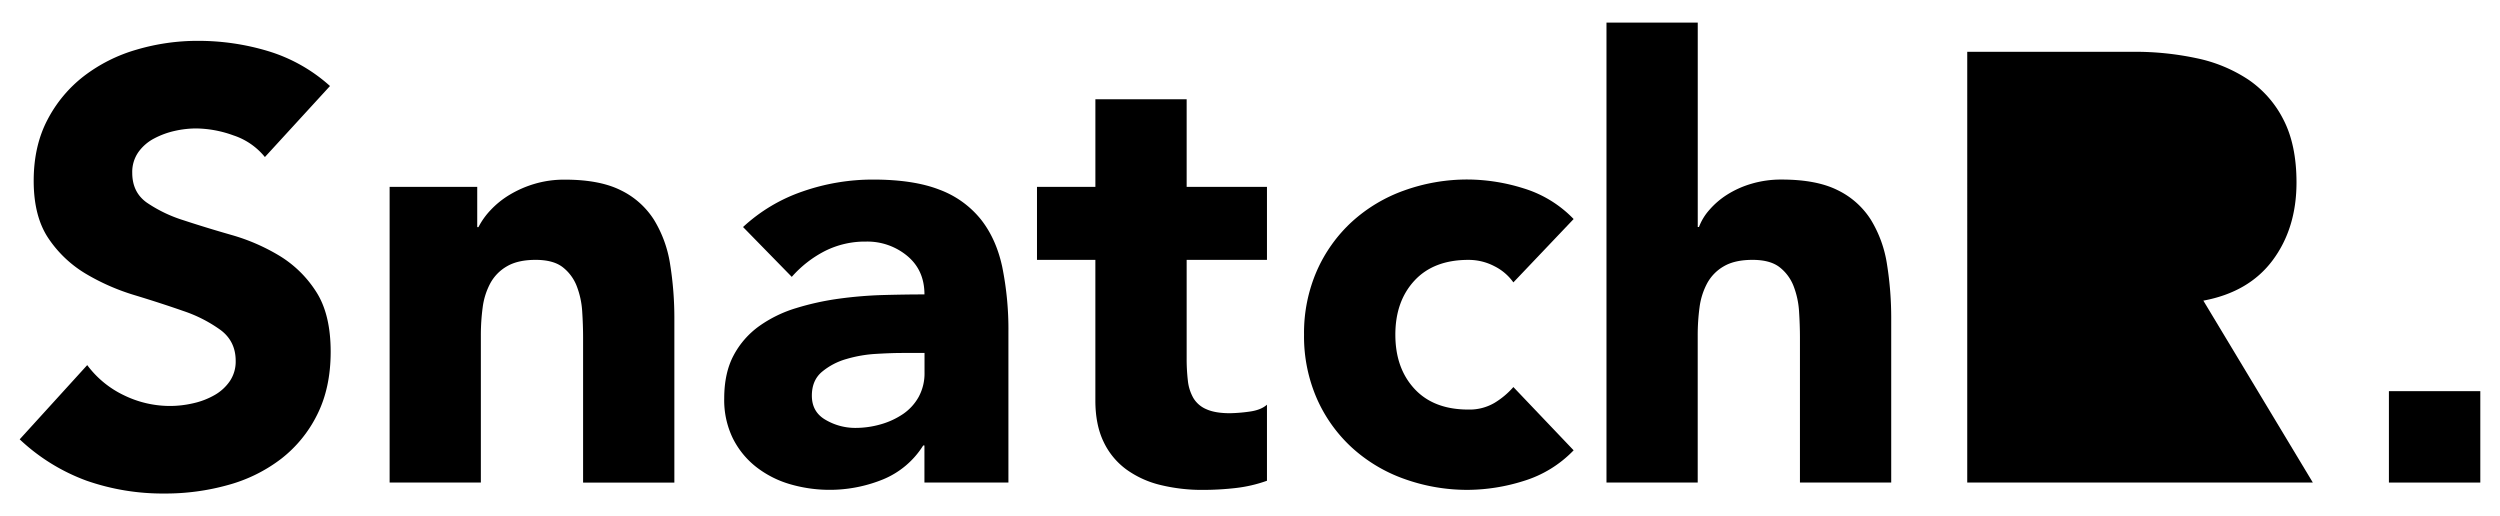 <svg id="Layer_1" data-name="Layer 1" xmlns="http://www.w3.org/2000/svg" viewBox="0 0 1366 282"><title>Artboard 1</title><path d="M144.74,85.81A37,37,0,0,0,127.62,74a61.62,61.62,0,0,0-20.45-3.82,53.85,53.85,0,0,0-11.63,1.33,44.82,44.82,0,0,0-11.31,4.15,24.55,24.55,0,0,0-8.64,7.49,18.9,18.9,0,0,0-3.33,11.3q0,10.64,8,16.29a75.48,75.48,0,0,0,20.11,9.64q12.14,4,26.1,8a107.77,107.77,0,0,1,26.1,11.3,61.84,61.84,0,0,1,20.11,19.62q8,12.3,8,32.91,0,19.62-7.31,34.24a69.5,69.5,0,0,1-19.78,24.27A84,84,0,0,1,124.62,265a126.79,126.79,0,0,1-34.74,4.66,126.14,126.14,0,0,1-42.55-7,106.62,106.62,0,0,1-36.57-22.61l36.9-40.56A53.76,53.76,0,0,0,67.78,216a57.35,57.35,0,0,0,25.1,5.82,56.62,56.62,0,0,0,12.79-1.5,41.6,41.6,0,0,0,11.64-4.49,25.05,25.05,0,0,0,8.31-7.64,19.06,19.06,0,0,0,3.16-11q0-10.63-8.14-16.79a75.79,75.79,0,0,0-20.45-10.47q-12.3-4.3-26.6-8.64A119.38,119.38,0,0,1,47,149.65a64.07,64.07,0,0,1-20.45-19.29q-8.14-12-8.14-31.58,0-18.94,7.48-33.24A72.08,72.08,0,0,1,45.83,41.6,86.69,86.69,0,0,1,74.59,27.14a117.83,117.83,0,0,1,33.58-4.82A131.9,131.9,0,0,1,146.73,28a89,89,0,0,1,33.58,19Z"/><path d="M212.89,102.1h47.87v22h.67a39.85,39.85,0,0,1,6.64-9.31,48.18,48.18,0,0,1,10.31-8.31,58.75,58.75,0,0,1,13.63-6,56.92,56.92,0,0,1,16.62-2.32q19,0,30.59,5.81a44.36,44.36,0,0,1,18.12,16.13,65.4,65.4,0,0,1,8.81,24.26,185.7,185.7,0,0,1,2.32,30.26v89.09H318.6V184.55q0-7-.49-14.46a46,46,0,0,0-3-13.8,24,24,0,0,0-7.65-10.3q-5.16-4-14.8-4t-15.62,3.49a23.76,23.76,0,0,0-9.14,9.31,38.11,38.11,0,0,0-4.16,13.13,114,114,0,0,0-1,15.29v80.45H212.89Z"/><path d="M505.11,243.4h-.67A46.85,46.85,0,0,1,482.33,262a77.32,77.32,0,0,1-50.86,2.5A55.08,55.08,0,0,1,413,255a45.81,45.81,0,0,1-12.64-15.63,47.7,47.7,0,0,1-4.65-21.6q0-14,5.15-23.61a46.27,46.27,0,0,1,14-16,69.31,69.31,0,0,1,20.11-9.8,147.46,147.46,0,0,1,23.44-5.16,225.33,225.33,0,0,1,24.27-2q12.13-.33,22.44-.33,0-13.29-9.48-21.11A34.13,34.13,0,0,0,473.19,132a48.75,48.75,0,0,0-22.44,5.15,61.3,61.3,0,0,0-18.12,14.13L406,124.05a91.33,91.33,0,0,1,32.58-19.45,116.44,116.44,0,0,1,38.56-6.48q21.94,0,36.07,5.48a52.49,52.49,0,0,1,22.61,16.12q8.48,10.65,11.8,26.1A171.71,171.71,0,0,1,551,181.56v82.11H505.11Zm-12.3-50.54c-3.78,0-8.48.17-14.13.5a71.48,71.48,0,0,0-16.29,2.83,36.21,36.21,0,0,0-13.3,7q-5.49,4.65-5.49,13,0,9,7.65,13.3a32,32,0,0,0,16,4.32,50.1,50.1,0,0,0,14.13-2,42.15,42.15,0,0,0,12.13-5.65A27.44,27.44,0,0,0,502,216.8a26.89,26.89,0,0,0,3.16-13.3V192.86Z"/><path d="M692.27,142H648.39v53.85a102.16,102.16,0,0,0,.66,12.14,24.32,24.32,0,0,0,3,9.48,15.09,15.09,0,0,0,7.14,6.14q4.81,2.17,12.8,2.17a85.25,85.25,0,0,0,10.47-.84c4.33-.55,7.59-1.83,9.81-3.82v41.56a75.91,75.91,0,0,1-17.29,4,160.51,160.51,0,0,1-17.62,1A96,96,0,0,1,634.09,265a53,53,0,0,1-18.62-8.47A39.74,39.74,0,0,1,603,241.4q-4.49-9.3-4.49-22.61V142H566.61V102.1h31.91V54.23h49.87V102.1h43.88Z"/><path d="M826.91,154.3a28,28,0,0,0-10.3-8.81,30.3,30.3,0,0,0-14.3-3.49q-18.94,0-29.42,11.3t-10.47,29.59q0,18.29,10.47,29.59t29.42,11.3a26.89,26.89,0,0,0,14.3-3.66,43.63,43.63,0,0,0,10.3-8.64l32.92,34.57a63.61,63.61,0,0,1-27.43,16.79,103.22,103.22,0,0,1-30.09,4.82,101.76,101.76,0,0,1-35.07-6,84.25,84.25,0,0,1-28.59-17.12,80.21,80.21,0,0,1-19.12-26.76,84.72,84.72,0,0,1-7-34.91,84.75,84.75,0,0,1,7-34.91,80.41,80.41,0,0,1,19.12-26.76,84.41,84.41,0,0,1,28.59-17.12,101.76,101.76,0,0,1,35.07-6,103.53,103.53,0,0,1,30.09,4.81,63.71,63.71,0,0,1,27.43,16.79Z"/><path d="M927.65,12.34V124.05h.66a29.88,29.88,0,0,1,5.65-9.31,44,44,0,0,1,9.64-8.31,52.4,52.4,0,0,1,13.3-6,56.92,56.92,0,0,1,16.62-2.32q19,0,30.59,5.81a44.36,44.36,0,0,1,18.12,16.13,65.4,65.4,0,0,1,8.81,24.26,185.7,185.7,0,0,1,2.32,30.26v89.09H983.49V184.55q0-7-.49-14.46a46,46,0,0,0-3-13.8,24,24,0,0,0-7.65-10.3q-5.16-4-14.8-4t-15.62,3.49a23.76,23.76,0,0,0-9.14,9.31,38.11,38.11,0,0,0-4.16,13.13,114,114,0,0,0-1,15.29v80.45H877.78V12.34Z"/><path d="M1203.91,164.27q24.93-4.65,37.9-22.1t13-42.39q0-20.61-7.14-34.41a58,58,0,0,0-19.29-21.94,80.91,80.91,0,0,0-28.26-11.64A160.48,160.48,0,0,0,1166,28.3h-91.1V263.67h188.84Z"/><rect x="1305.3" y="213.73" width="49.94" height="49.94"/></svg>